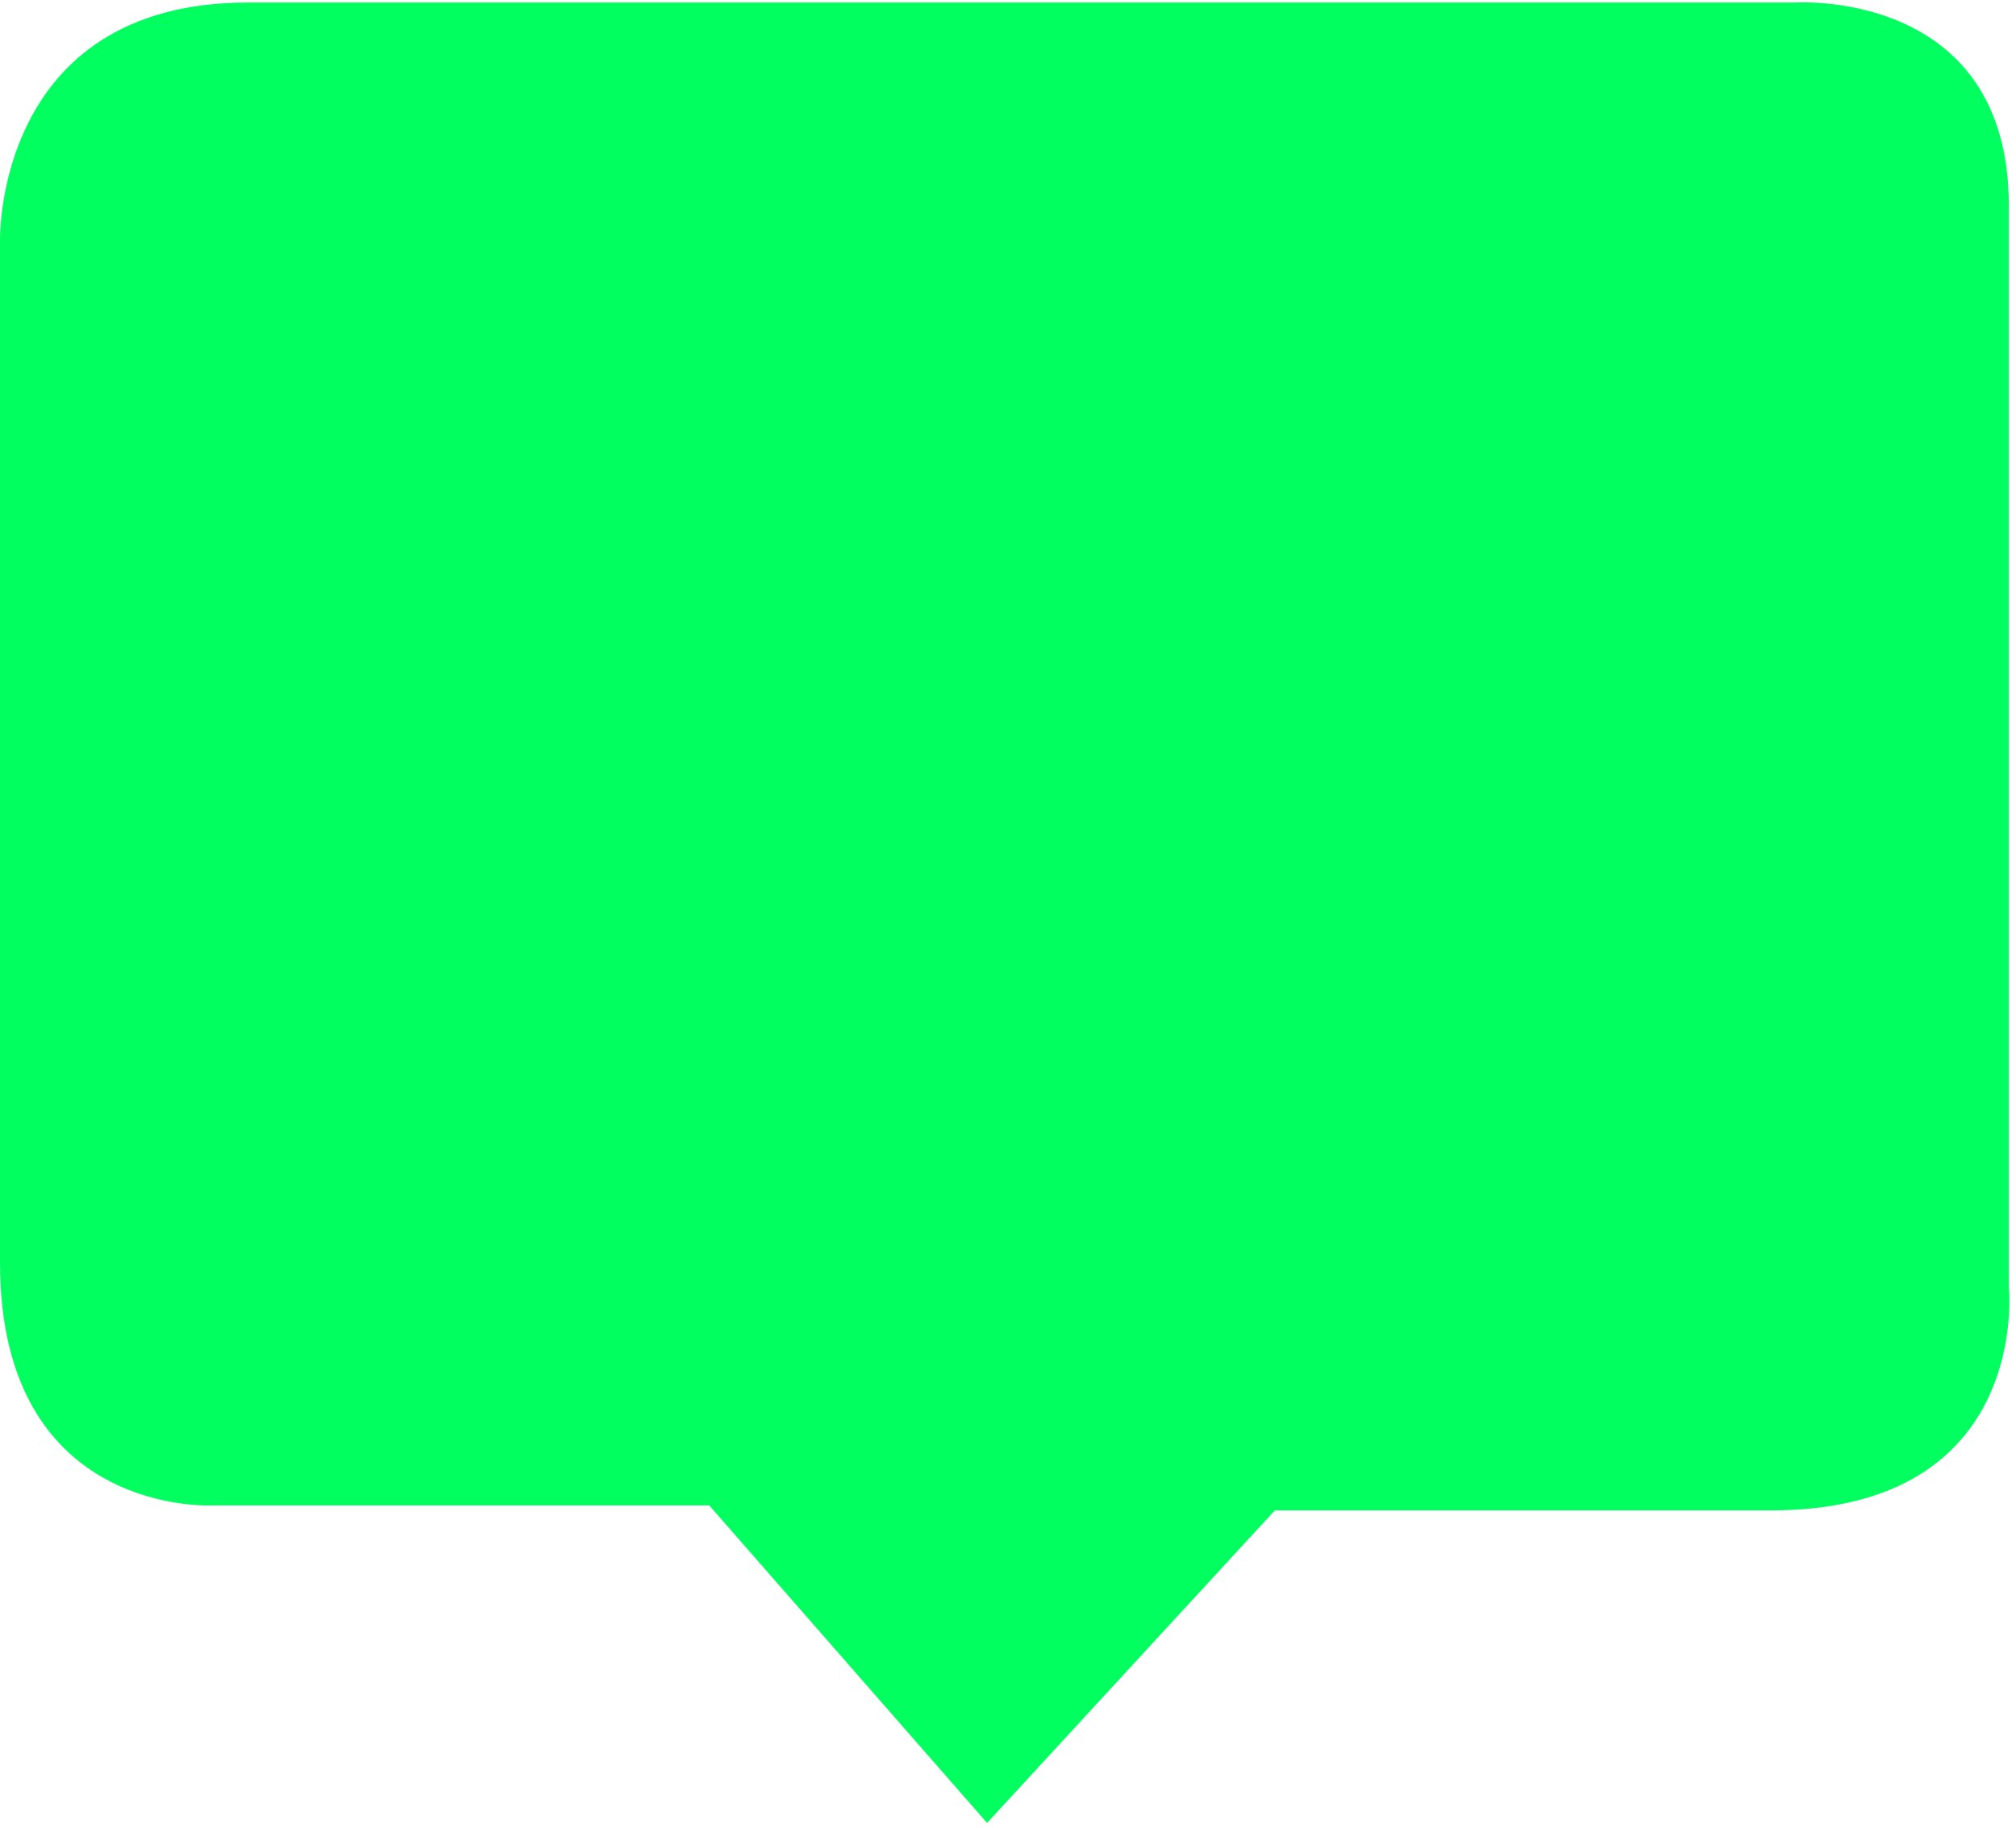 <svg width="161" height="146" viewBox="0 0 161 146" fill="none" xmlns="http://www.w3.org/2000/svg">
<path d="M56.65 120.231H17.03C17.03 120.231 2.06253e-05 121.211 2.06253e-05 100.821V19.221C2.06253e-05 19.221 -0.45 0.201 19.81 0.201H143.4C143.4 0.201 160.43 -0.919 160.43 16.441V102.801C160.43 102.801 162.28 120.631 141.42 120.631H101.81L78.83 145.591L56.65 120.241V120.231Z" fill="#01FF5F"/>
</svg>
